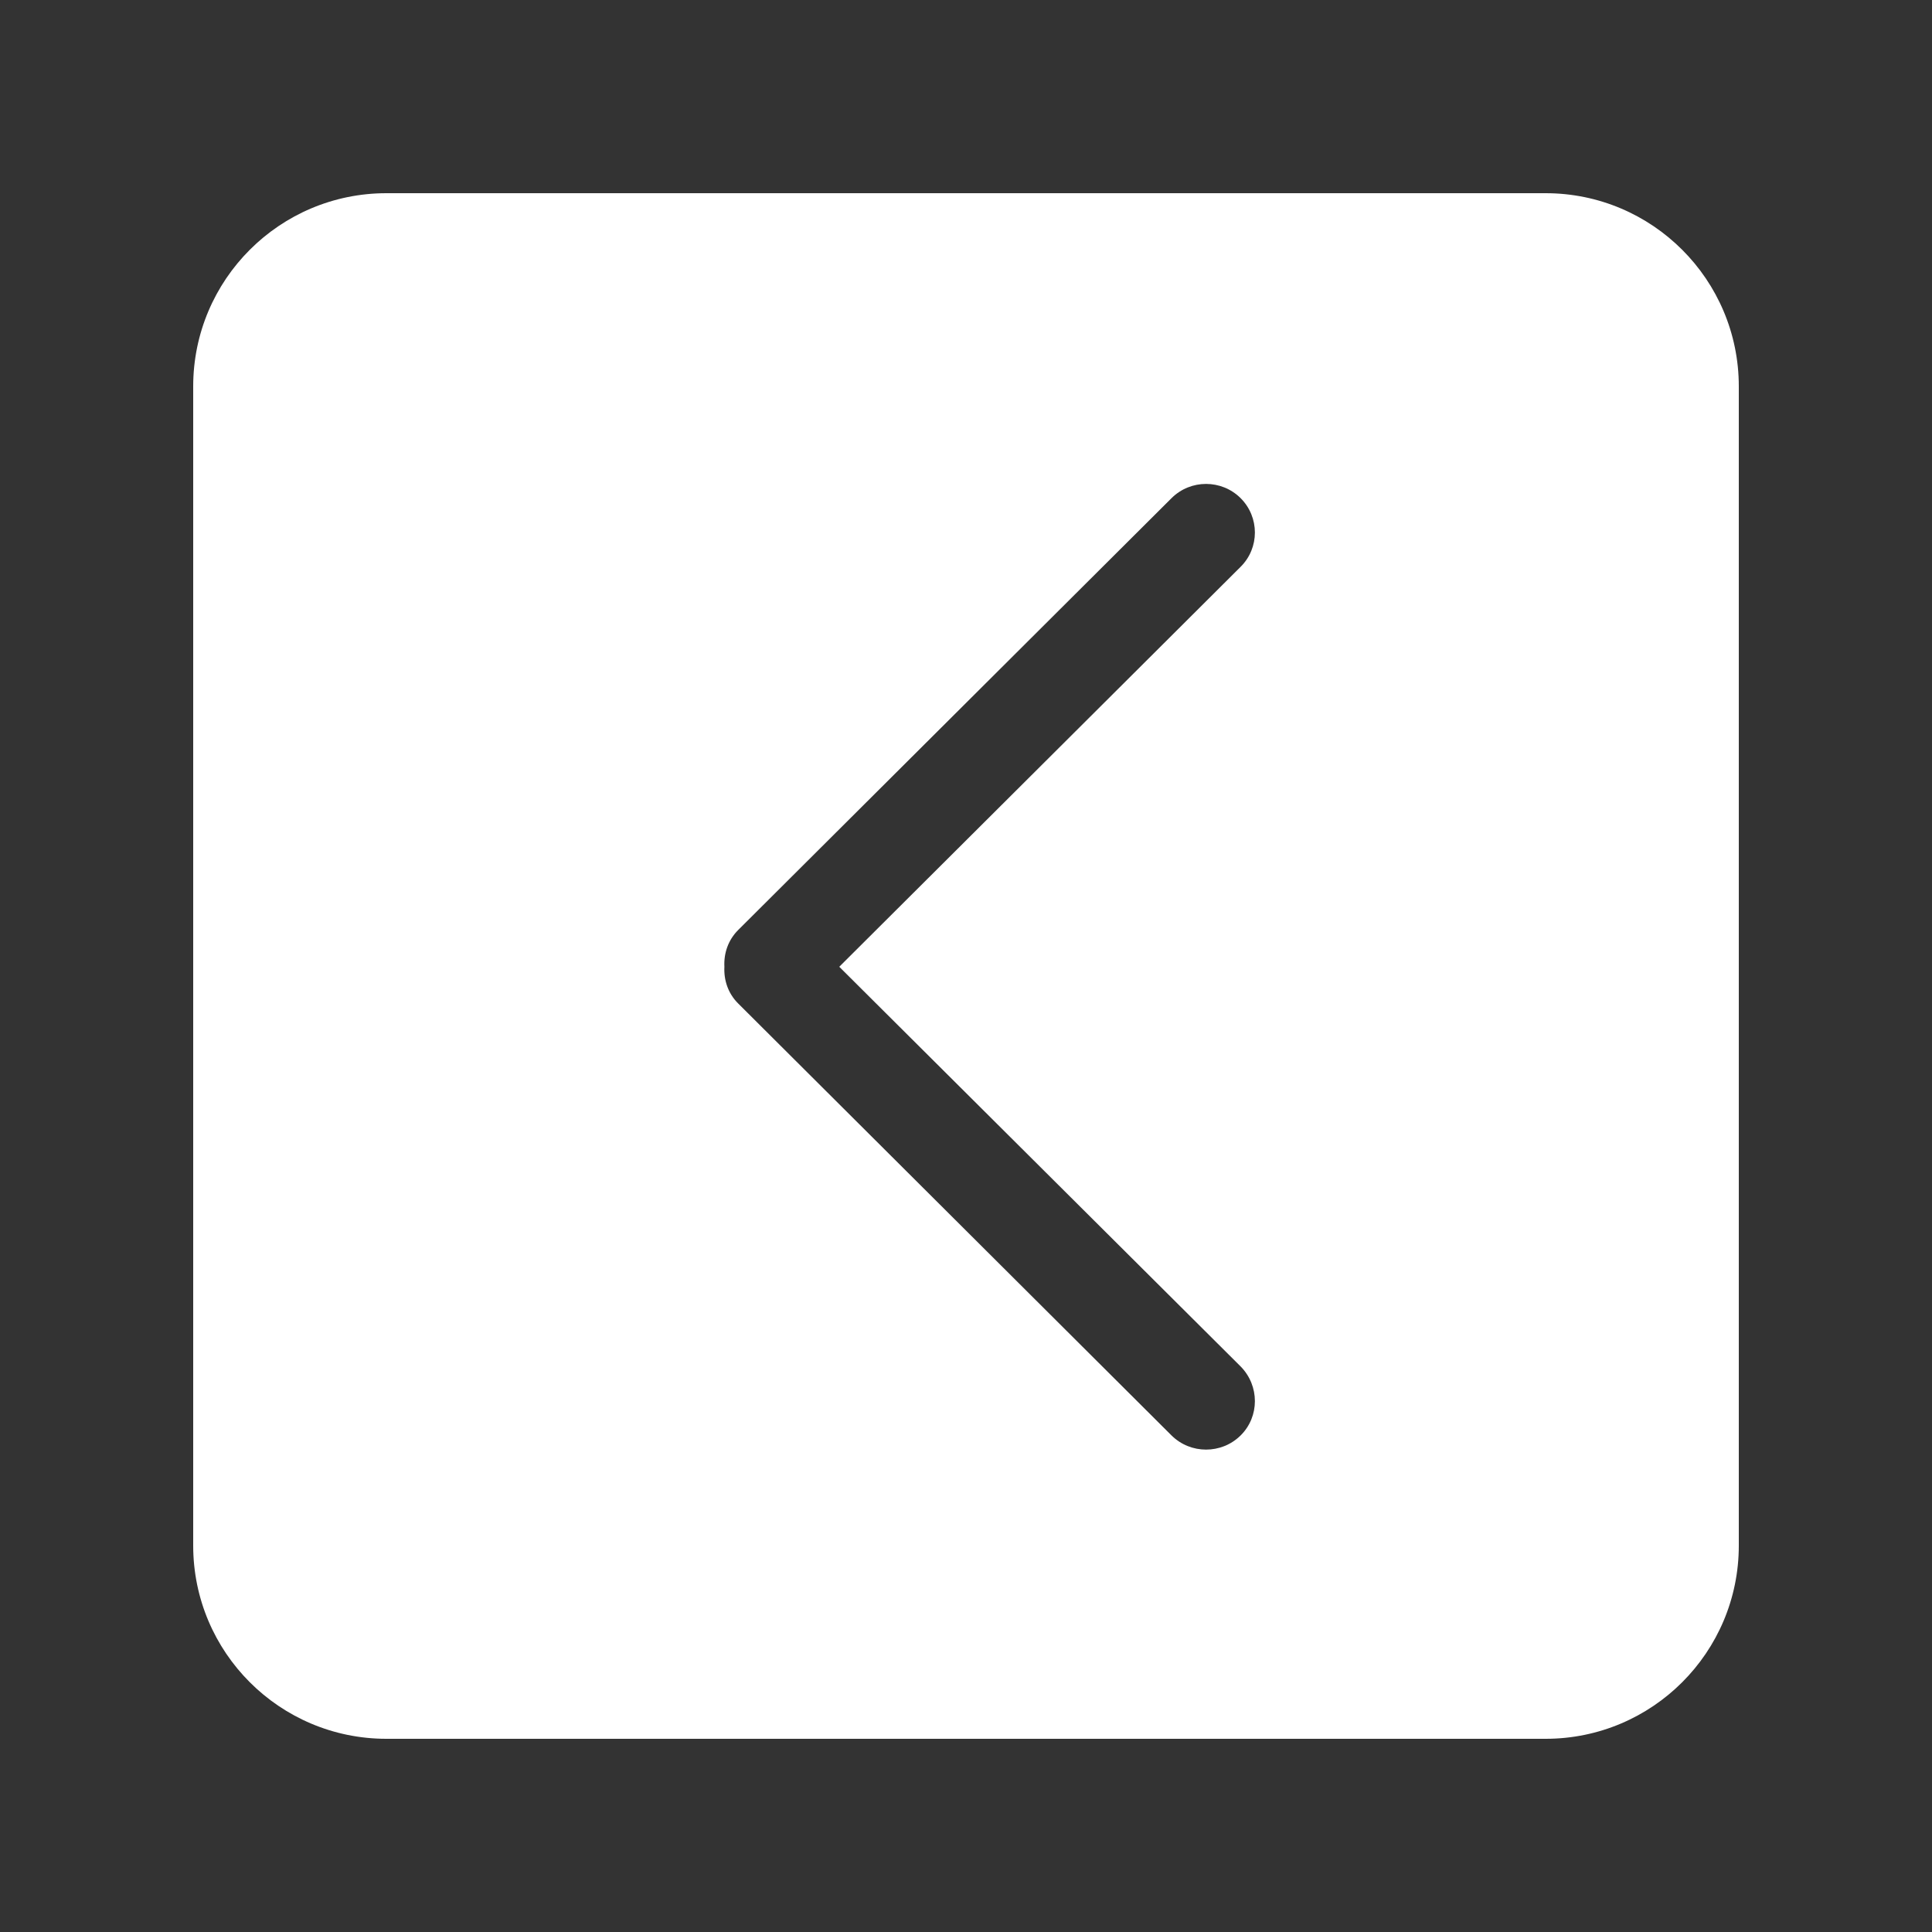 <!-- Generated by IcoMoon.io -->
<svg version="1.1" xmlns="http://www.w3.org/2000/svg" width="40" height="40" viewBox="0 0 40 40">
<rect x="0" y="0" width="40" height="40" fill="#333333" stroke="none"/>
<title>bm-chevron-left-square</title>
<path fill="#fff" d="M25.685 28.29c0.395 0.4 0.395 1.040 0 1.43s-1.035 0.39-1.429 0l-8.972-8.943c-0.211-0.209-0.301-0.487-0.286-0.761-0.015-0.275 0.075-0.552 0.286-0.762l8.972-8.941c0.394-0.392 1.034-0.392 1.429 0 0.395 0.394 0.395 1.031 0 1.423l-8.309 8.28 8.309 8.274zM32 4h-24c-2.209 0-4 1.791-4 4v24c0 2.21 1.791 4 4 4h24c2.209 0 4-1.79 4-4v-24c0-2.209-1.791-4-4-4v0z"></path>
</svg>

